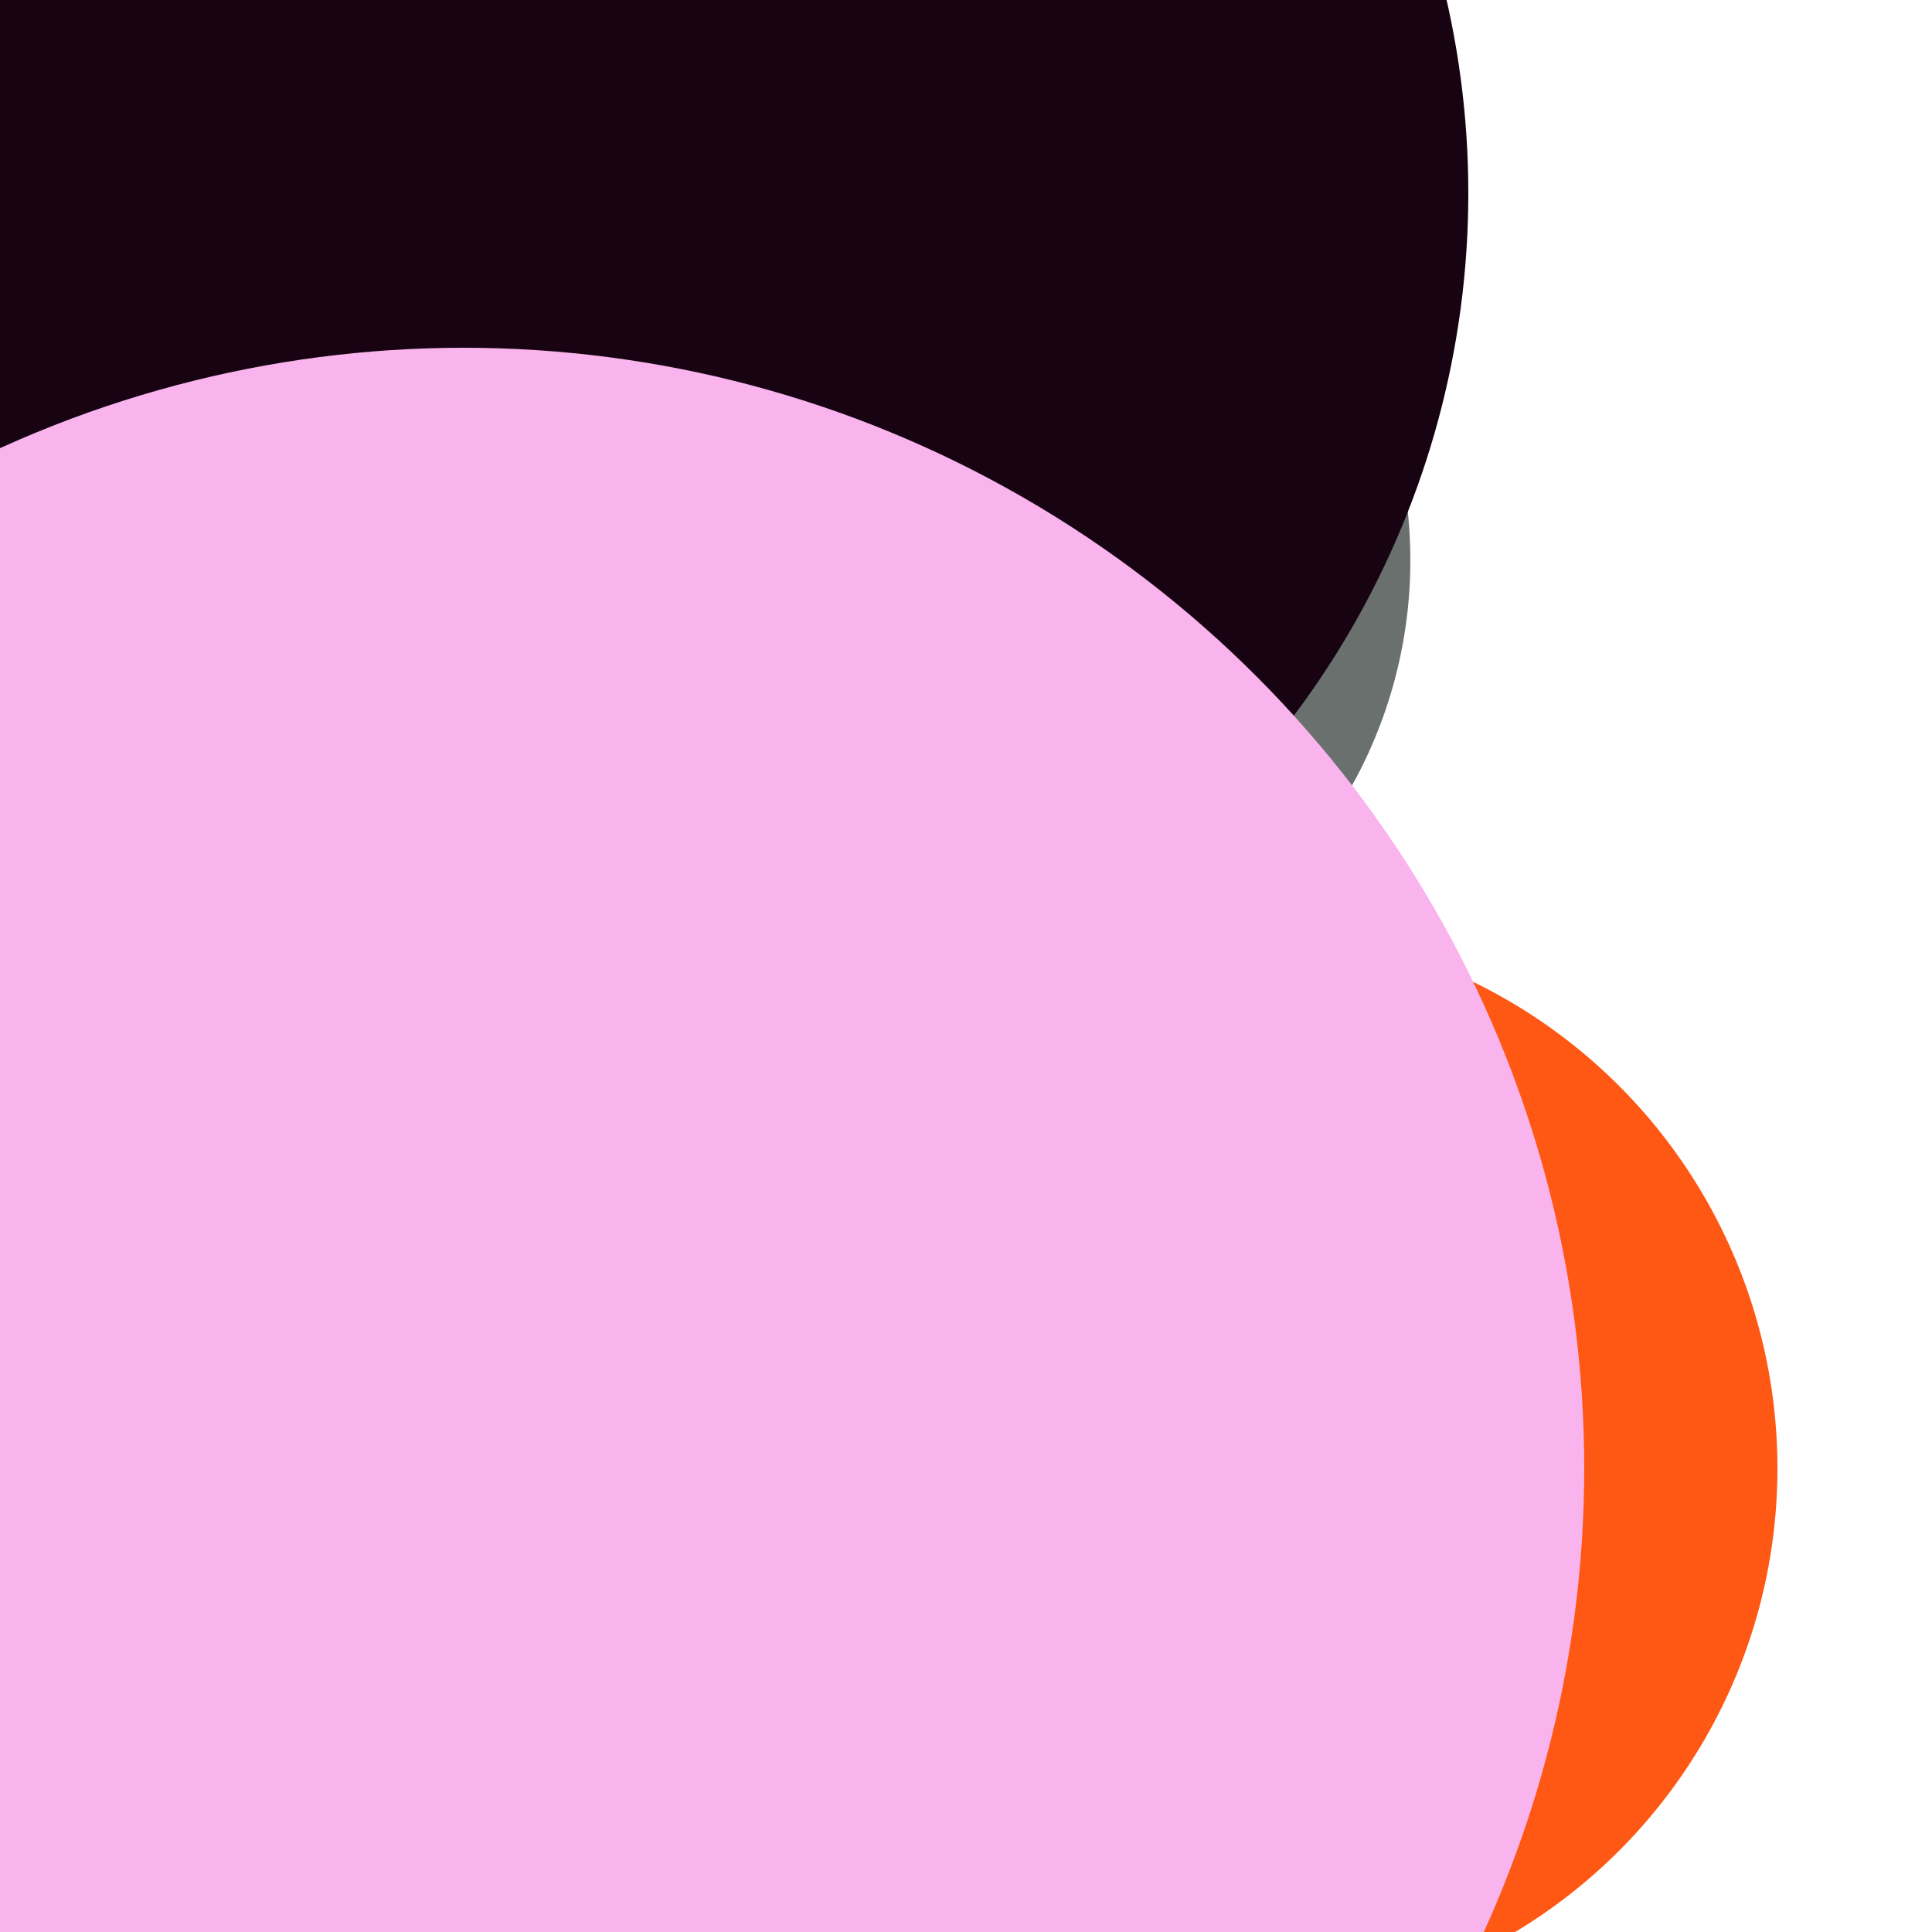 <svg xmlns="http://www.w3.org/2000/svg" preserveAspectRatio="xMinYMin meet" viewBox="0 0 777 777"><defs><filter id="f0" width="300%" height="300%" x="-100%" y="-100%"><feGaussianBlur in="SourceGraphic" stdDeviation="129"/></filter><filter id="f1" width="300%" height="300%" x="-100%" y="-100%"><feGaussianBlur in="SourceGraphic" stdDeviation="700"/></filter></defs><rect width="100%" height="100%" fill="#fff" /><circle cx="64%" cy="76%" r="28%" filter="url(#f1)" fill="#ff5714"></circle><circle cx="46%" cy="68%" r="5%" filter="url(#f1)" fill="#f9b4ed"></circle><circle cx="49%" cy="29%" r="24%" filter="url(#f0)" fill="#6a706e"></circle><circle cx="55%" cy="10%" r="12%" filter="url(#f0)" fill="#f9b4ed"></circle><circle cx="30%" cy="58%" r="28%" filter="url(#f0)" fill="#f9b4ed"></circle><circle cx="12%" cy="84%" r="44%" filter="url(#f0)" fill="#0cf574"></circle><circle cx="31%" cy="10%" r="45%" filter="url(#f0)" fill="#170312"></circle><circle cx="24%" cy="76%" r="58%" filter="url(#f0)" fill="#f9b4ed"></circle></svg>